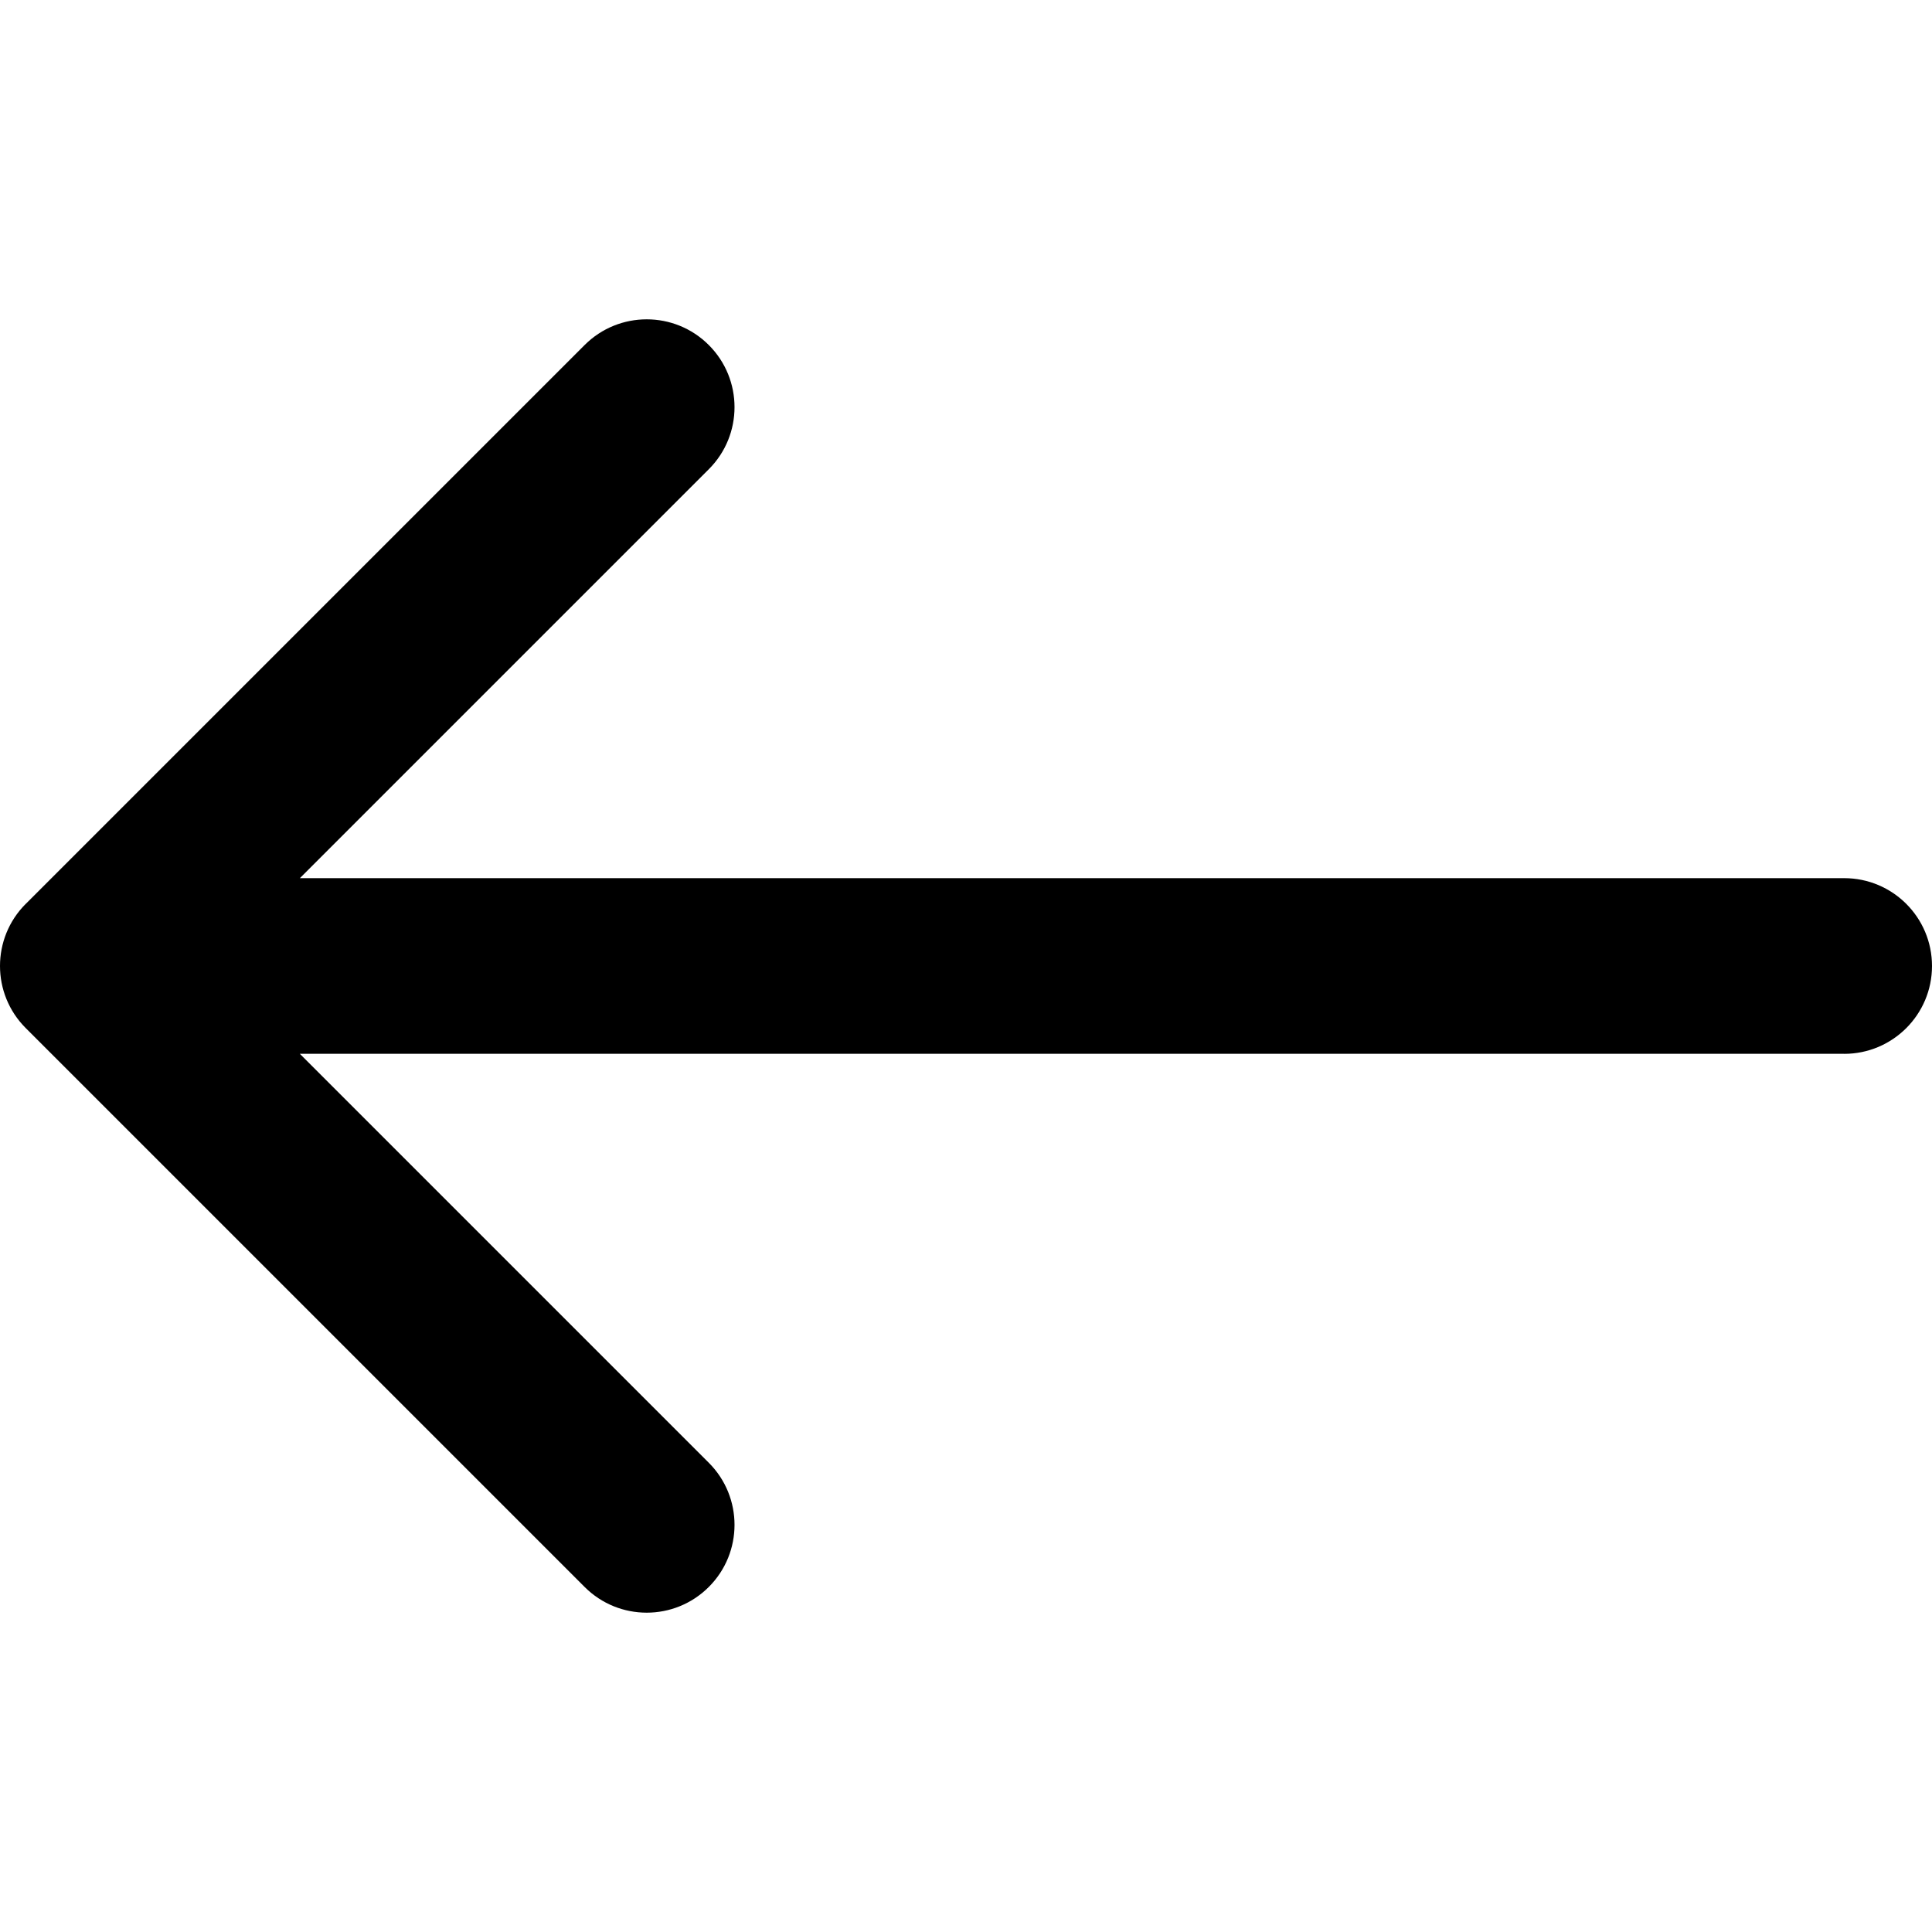 <!-- Generated by IcoMoon.io -->
<svg version="1.1" xmlns="http://www.w3.org/2000/svg" width="32" height="32" viewBox="0 0 32 32">
<title>arrow-left</title>
<path d="M30.545 17.455c0.803 0 1.455-0.651 1.455-1.455s-0.651-1.455-1.455-1.455v2.909zM0.426 14.971c-0.568 0.568-0.568 1.489 0 2.057l9.257 9.257c0.568 0.568 1.489 0.568 2.057 0s0.568-1.489 0-2.057l-8.228-8.228 8.228-8.228c0.568-0.568 0.568-1.489 0-2.057s-1.489-0.568-2.057 0l-9.257 9.257zM30.545 14.545h-29.091v2.909h29.091v-2.909z"></path>
</svg>
